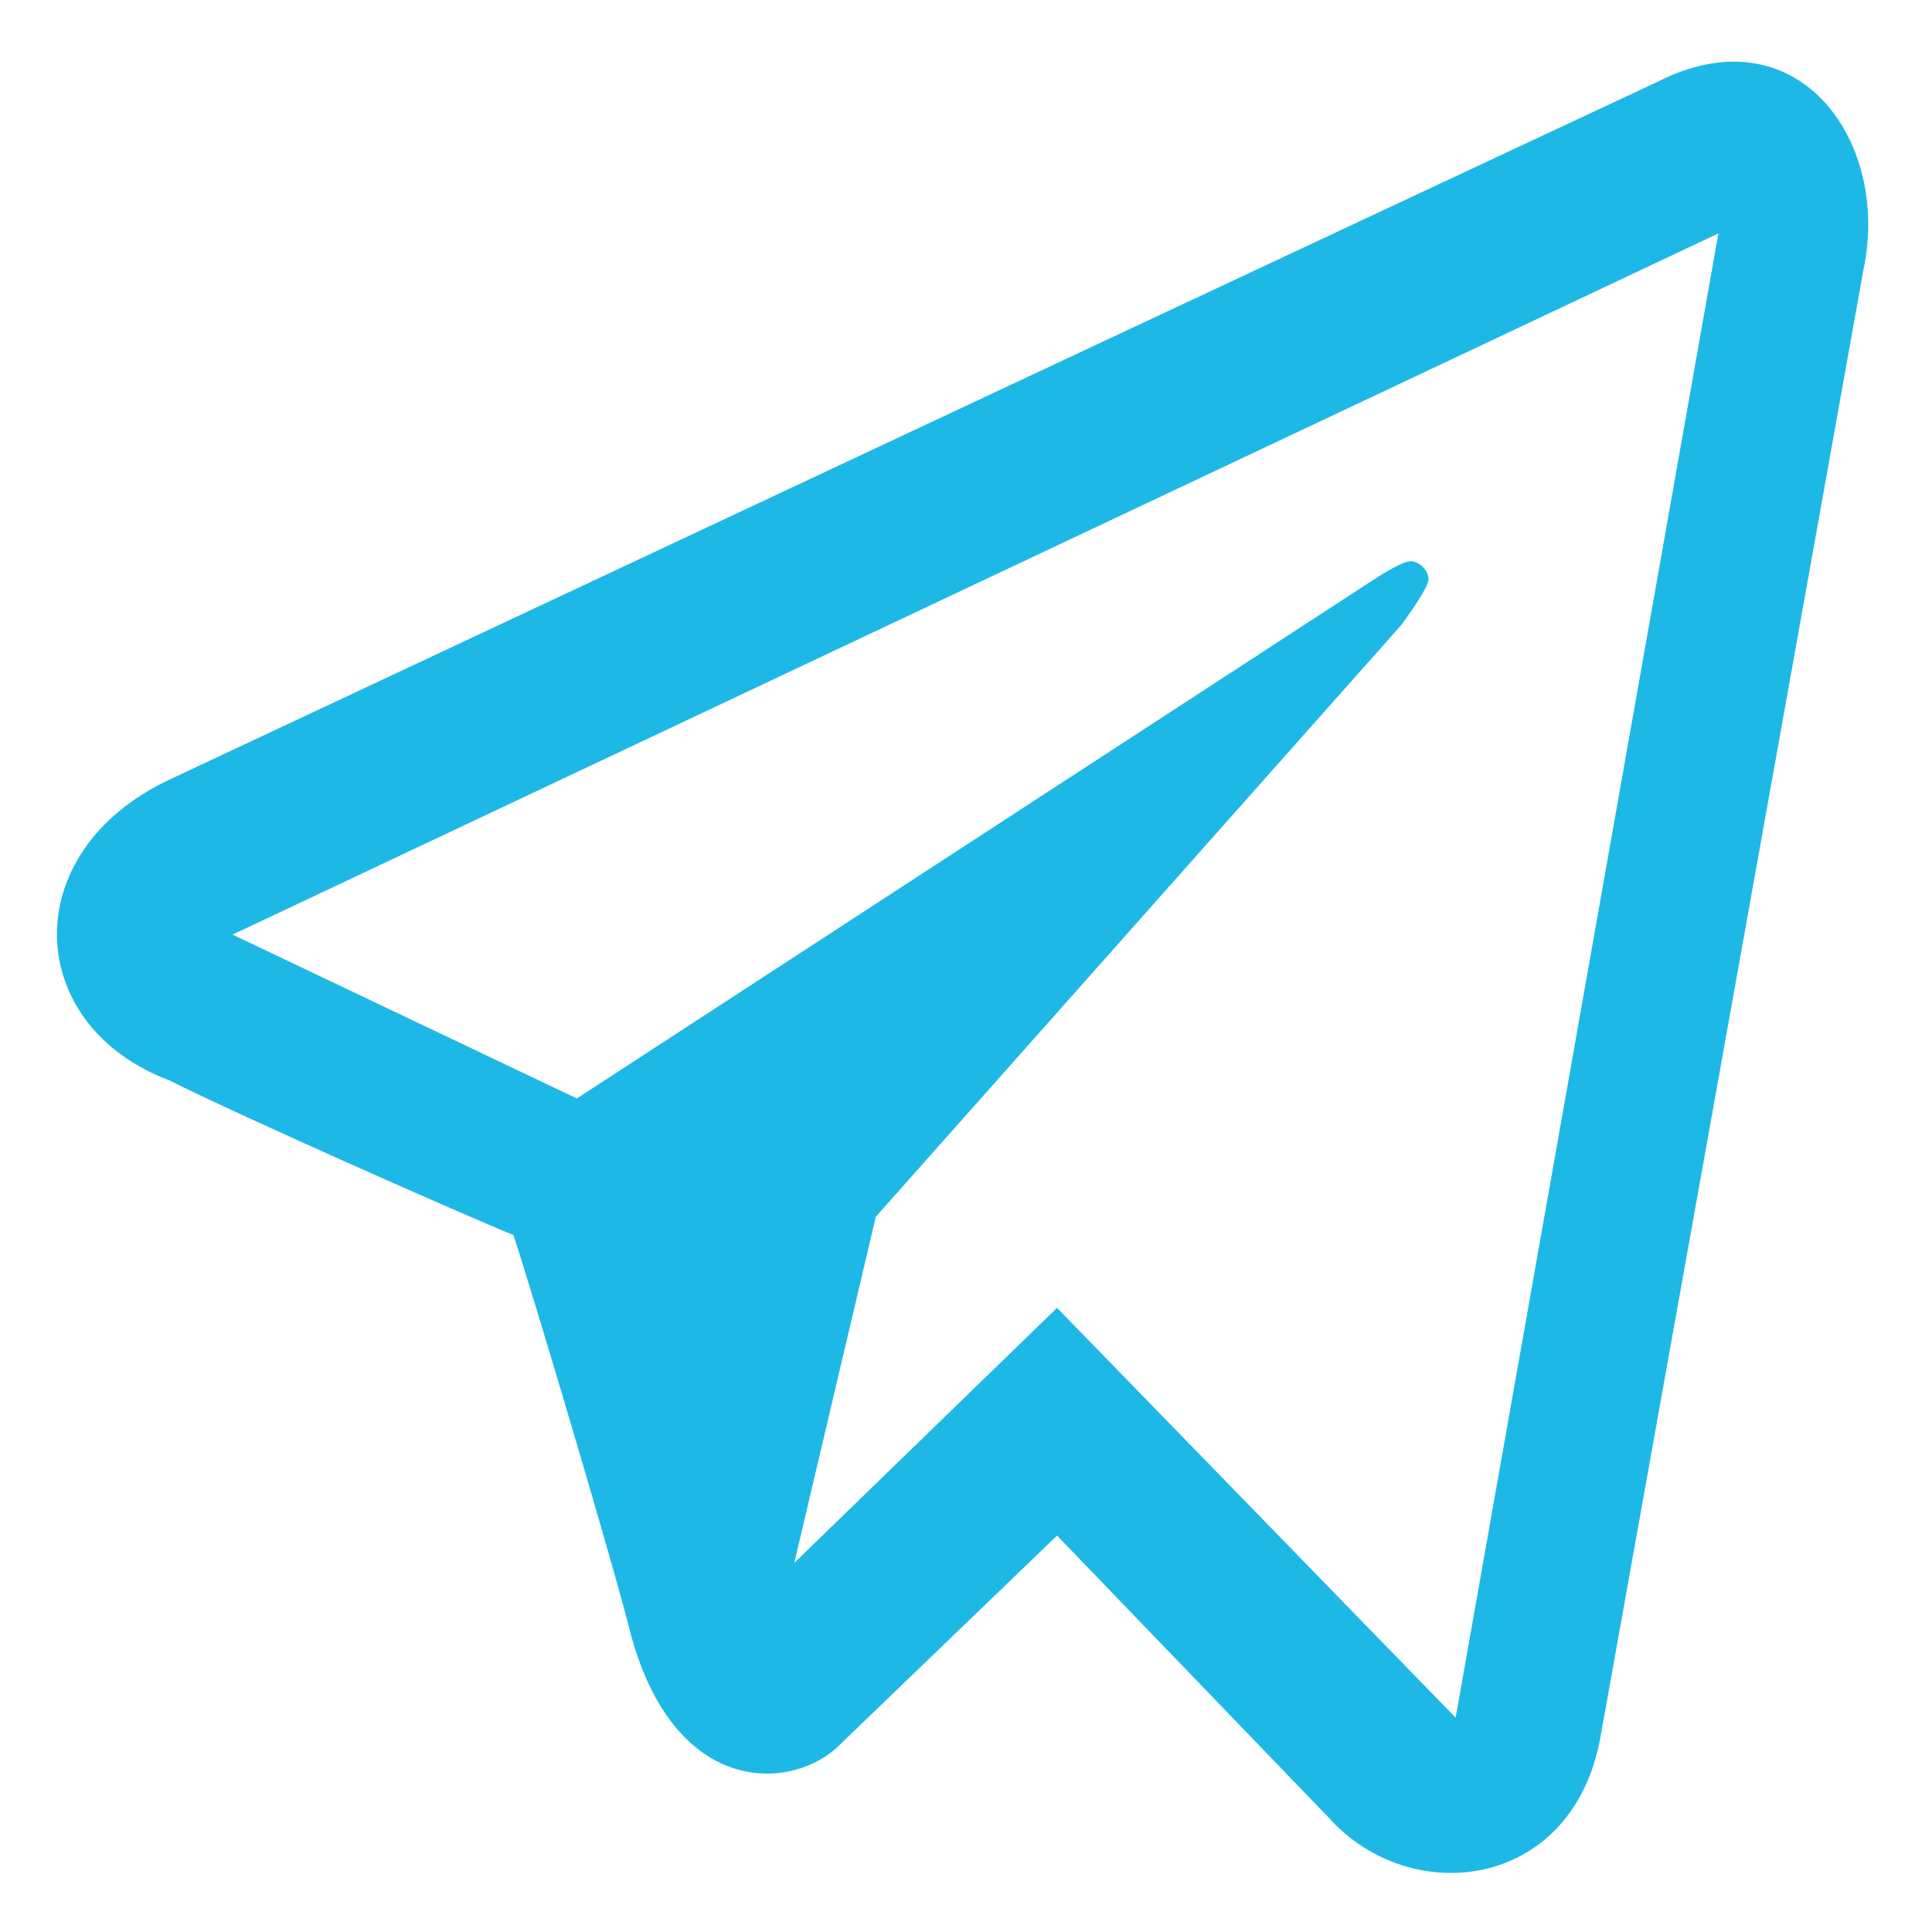 <svg width="16" height="16" viewBox="0 0 16 16" fill="none" xmlns="http://www.w3.org/2000/svg">
<path d="M13.781 0.651C13.631 0.726 13.931 0.575 1.4 6.458C0.125 7.061 0.2 8.494 1.4 8.946C2.001 9.248 3.877 10.077 4.252 10.228C4.402 10.681 5.077 12.943 5.227 13.546C5.602 14.903 6.578 14.828 6.953 14.451L8.754 12.717L11.005 15.054C11.68 15.809 13.031 15.658 13.256 14.376L15.432 2.235C15.657 1.179 14.906 0.123 13.781 0.651ZM14.231 1.933L12.055 14.225L8.754 10.831L6.578 12.943L7.253 10.077L11.605 5.176C11.605 5.176 11.83 4.874 11.83 4.798C11.83 4.723 11.755 4.648 11.68 4.648C11.605 4.648 11.38 4.798 11.38 4.798L4.777 9.097L1.926 7.74L14.231 1.933Z" fill="#1EB8E7"/>
</svg>
